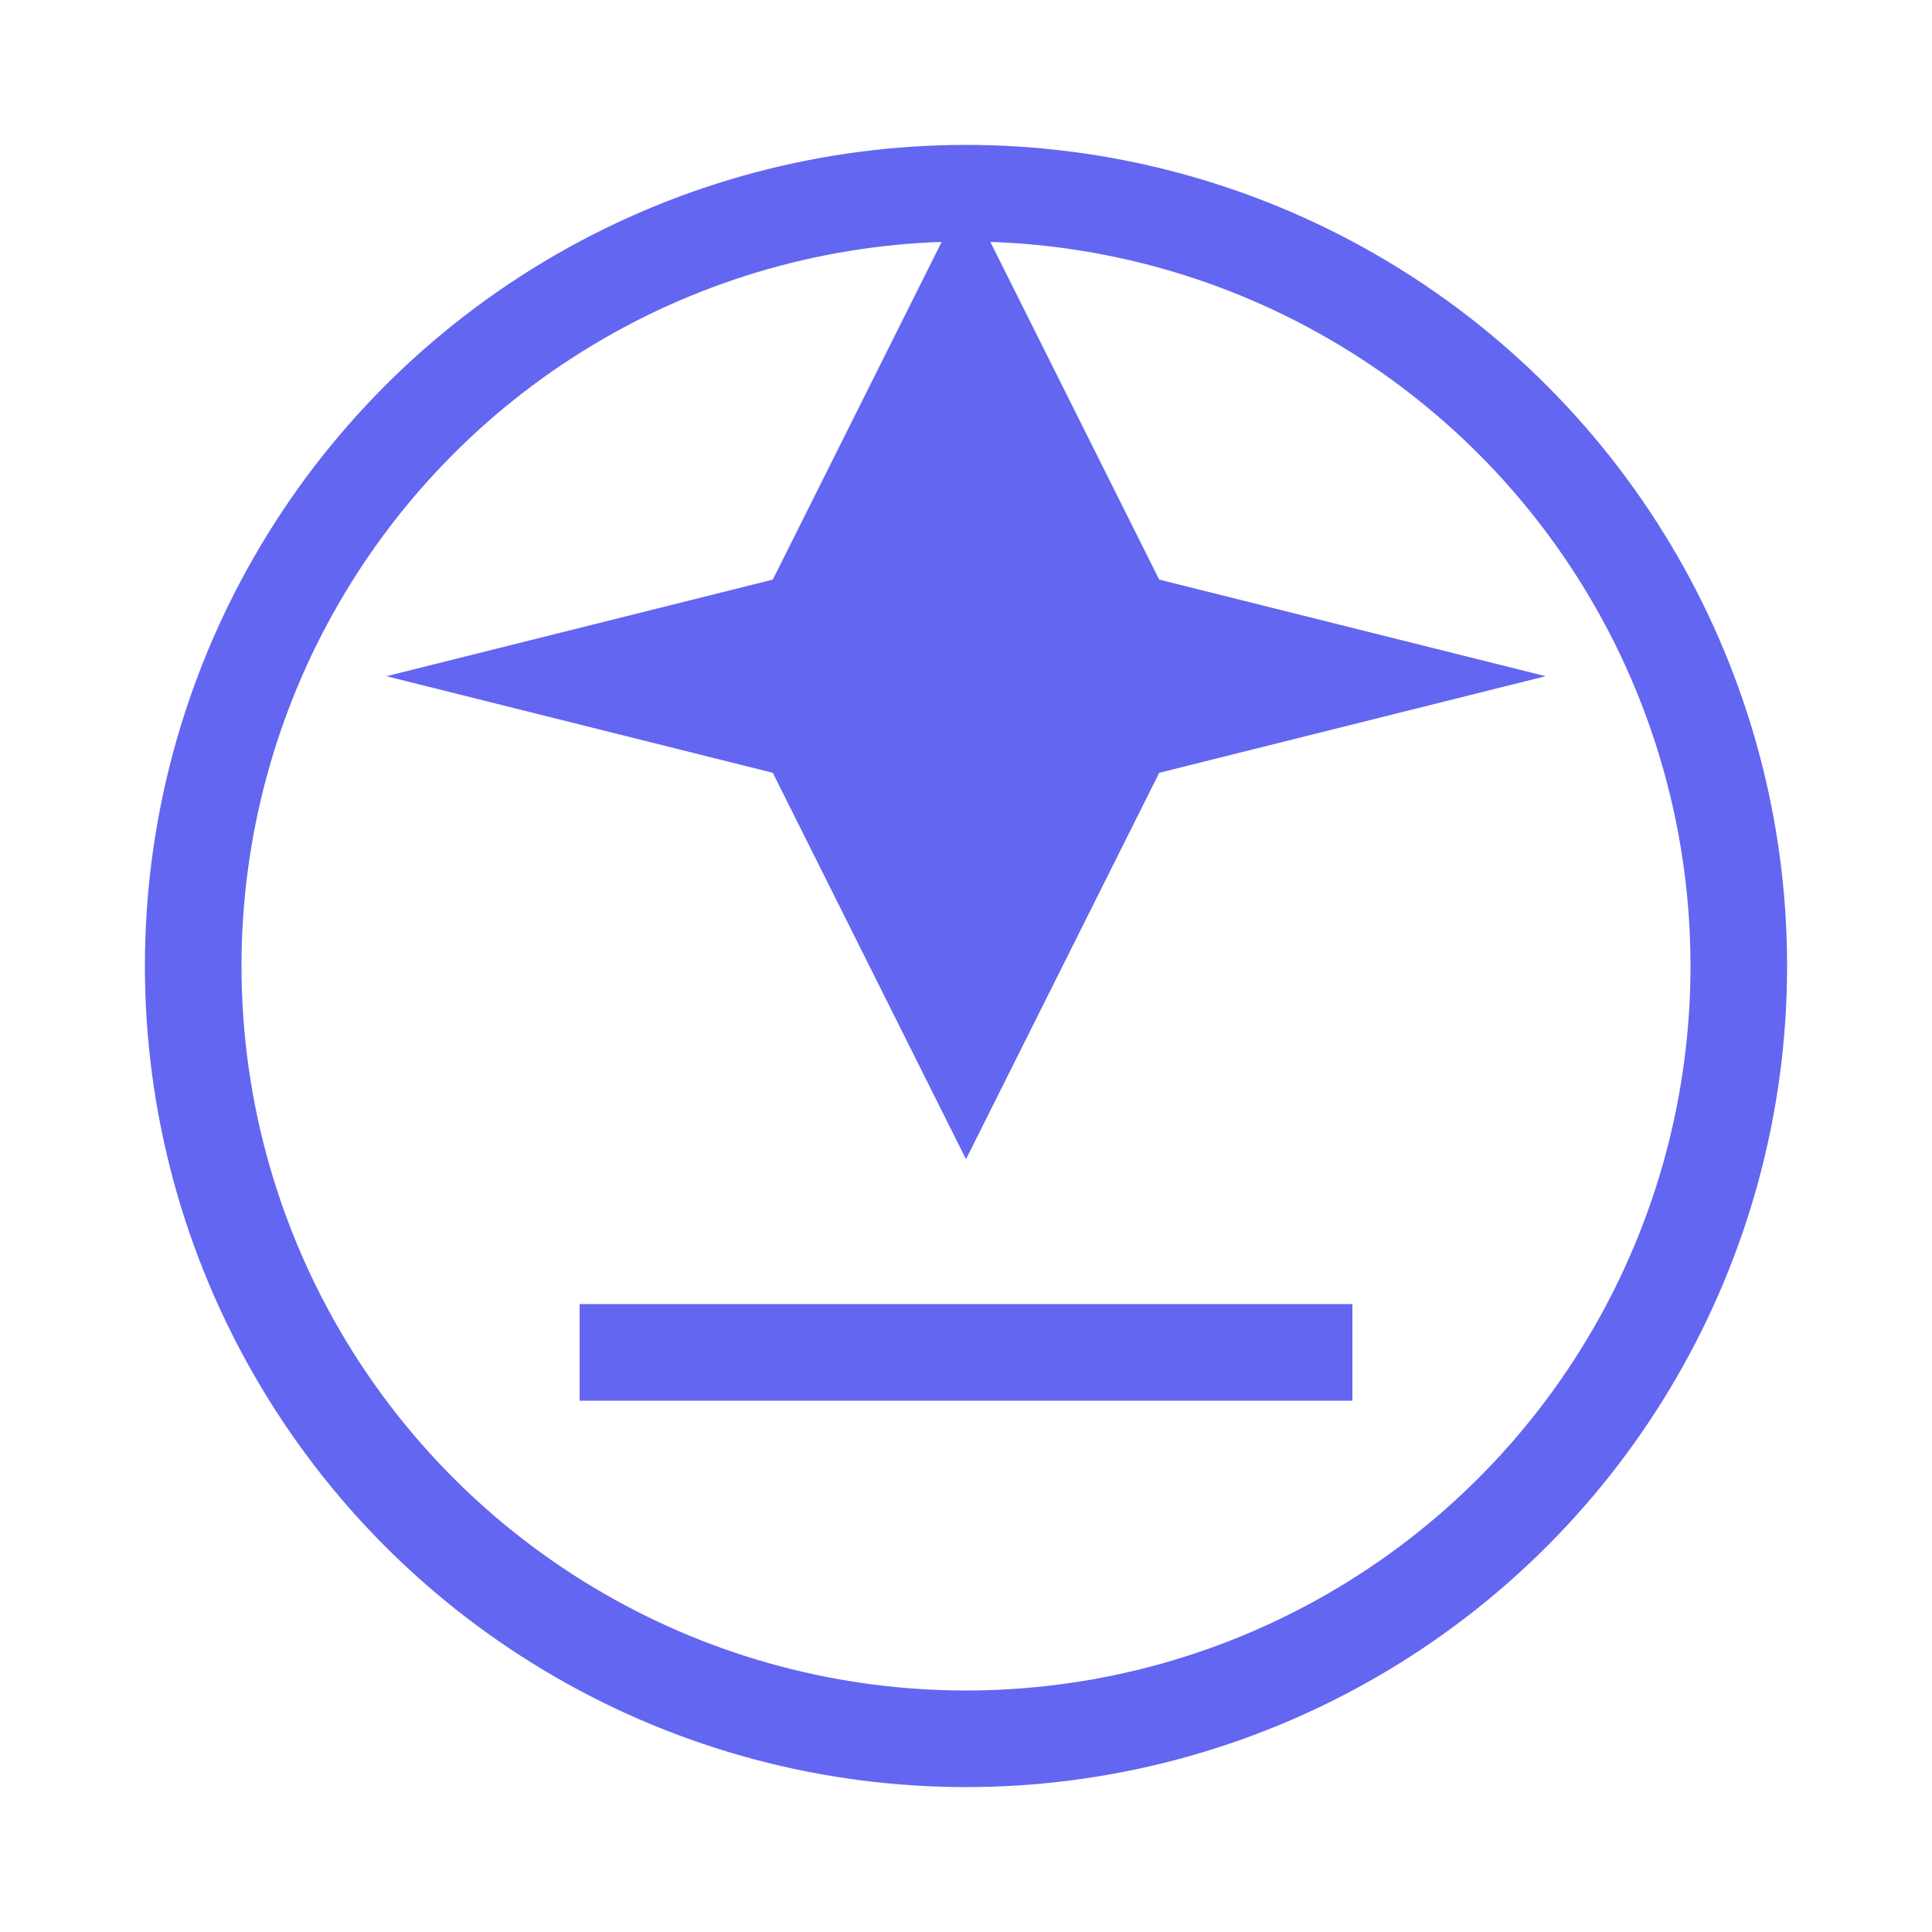 <svg width="20" height="20" viewBox="0 0 20 20" fill="none" xmlns="http://www.w3.org/2000/svg">
  <path d="M10 2L12 6L16 7L12 8L10 12L8 8L4 7L8 6L10 2Z" fill="#6366f1"/>
  <circle cx="10" cy="10" r="8" stroke="#6366f1" stroke-width="1" fill="none"/>
  <path d="M6 14L14 14" stroke="#6366f1" stroke-width="1" fill="none"/>
</svg> 